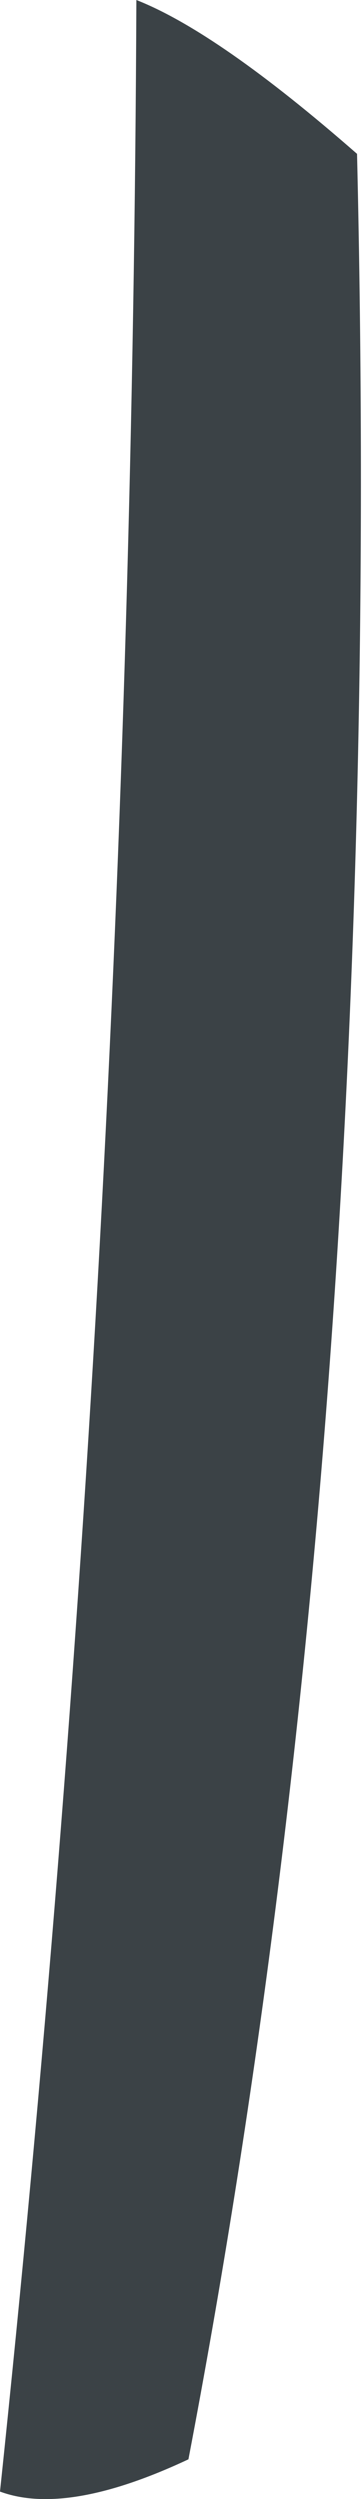<?xml version="1.0" encoding="UTF-8" standalone="no"?>
<svg xmlns:xlink="http://www.w3.org/1999/xlink" height="50.35px" width="7.3px" xmlns="http://www.w3.org/2000/svg">
  <g transform="matrix(1.0, 0.0, 0.0, 1.0, 3.65, 25.15)">
    <path d="M-3.65 25.05 Q-1.0 -0.15 -0.9 -25.15 0.75 -24.5 3.55 -22.05 4.15 3.45 0.15 24.4 -2.3 25.55 -3.65 25.05" fill="#3b4246" fill-rule="evenodd" stroke="none"/>
  </g>
</svg>
